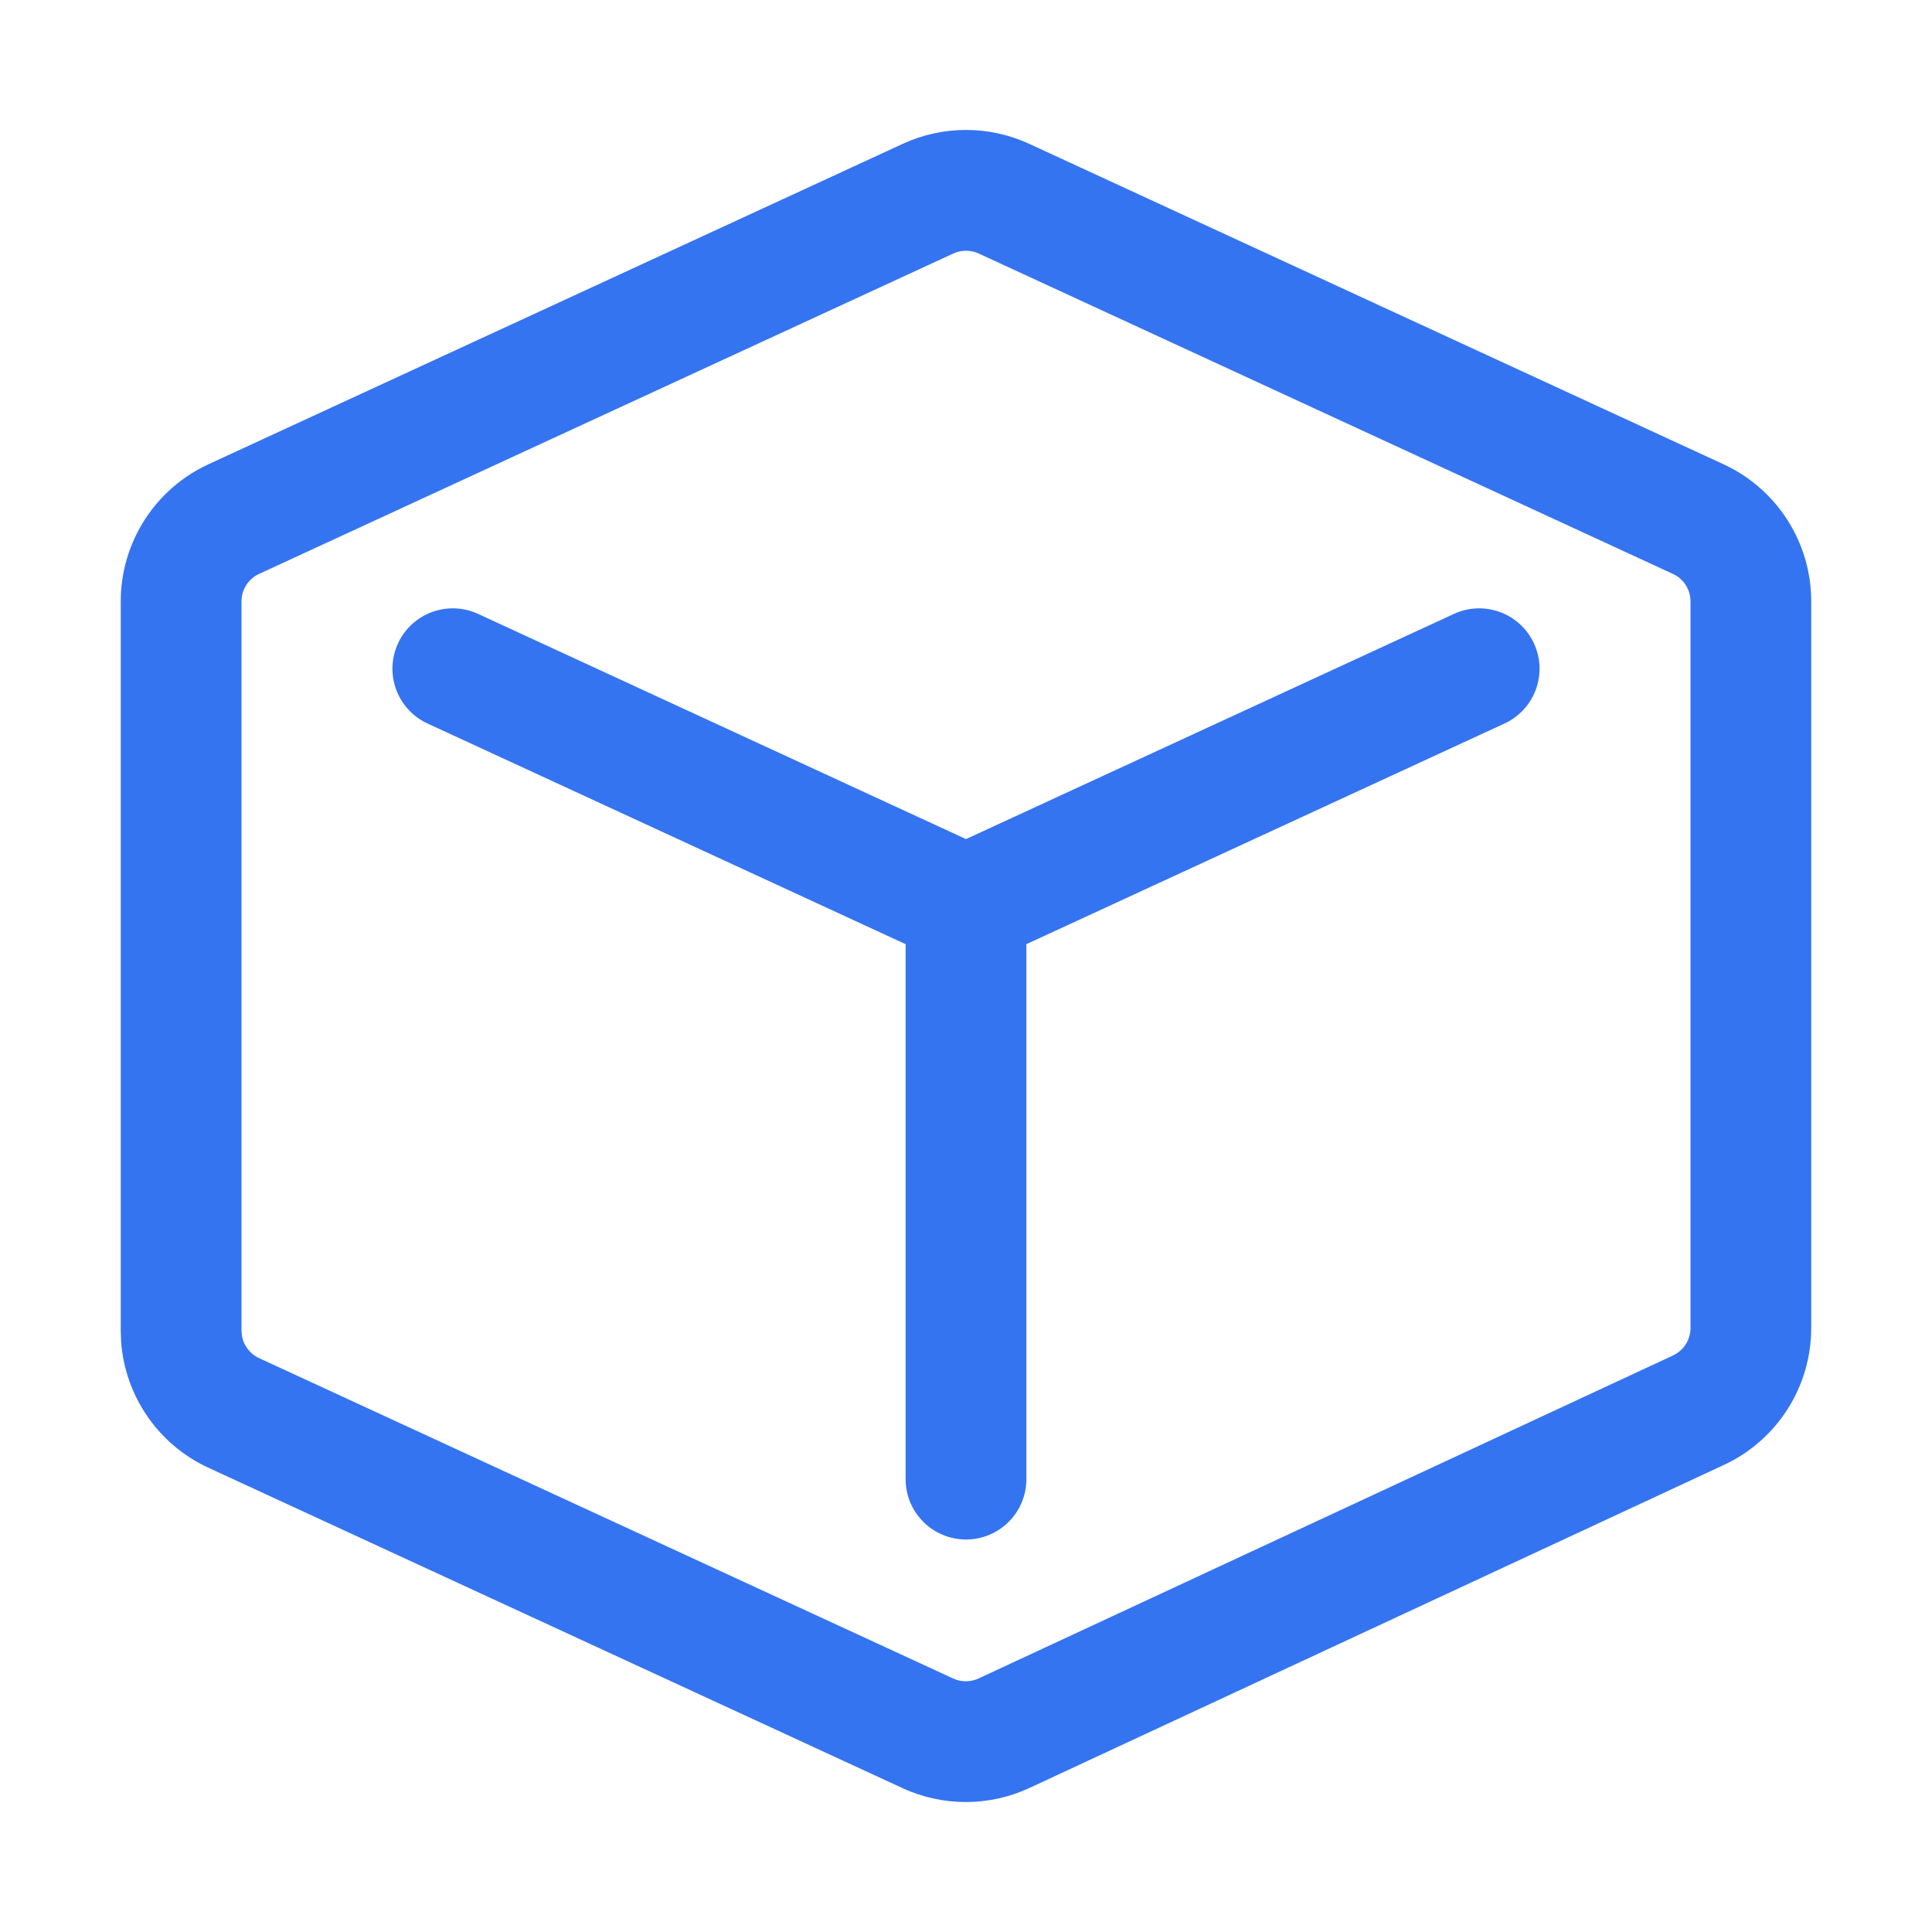 <svg xmlns="http://www.w3.org/2000/svg" width="64" height="64" fill="none" viewBox="0 0 64 64">
  <path fill="#3574F0" d="M48.162 20.337c1.003-.463 2.19-.025 2.653.978.463 1.003.025 2.19-.978 2.653L34 31.277v17.721c0 1.105-.895 2-2 2s-2-.895-2-2V31.277l-15.838-7.31c-1.003-.463-1.44-1.65-.978-2.653.463-1.003 1.651-1.44 2.653-.978L32 27.796l16.162-7.459Z"/>
  <path fill="#3574F0" d="M29.904 4.765c1.329-.614 2.862-.614 4.191 0l23 10.615c1.77.817 2.904 2.59 2.904 4.54v24.073c0 1.945-1.128 3.714-2.891 4.534L34.103 59.228c-1.332.62-2.87.623-4.204.007L6.904 48.621c-1.66-.766-2.761-2.372-2.892-4.177L4 44.081V19.92c0-1.95 1.134-3.723 2.904-4.54l23-10.615Zm2.515 3.632c-.266-.122-.572-.122-.838 0L8.581 19.012c-.354.163-.581.518-.581.908v24.161l.011.144c.048.331.261.621.57.764L31.576 55.603c.267.123.574.122.841-.002l23.005-10.7.126-.07c.279-.183.452-.497.452-.837V19.92c-0-.39-.227-.745-.581-.908l-23-10.615Z"/>
</svg>
